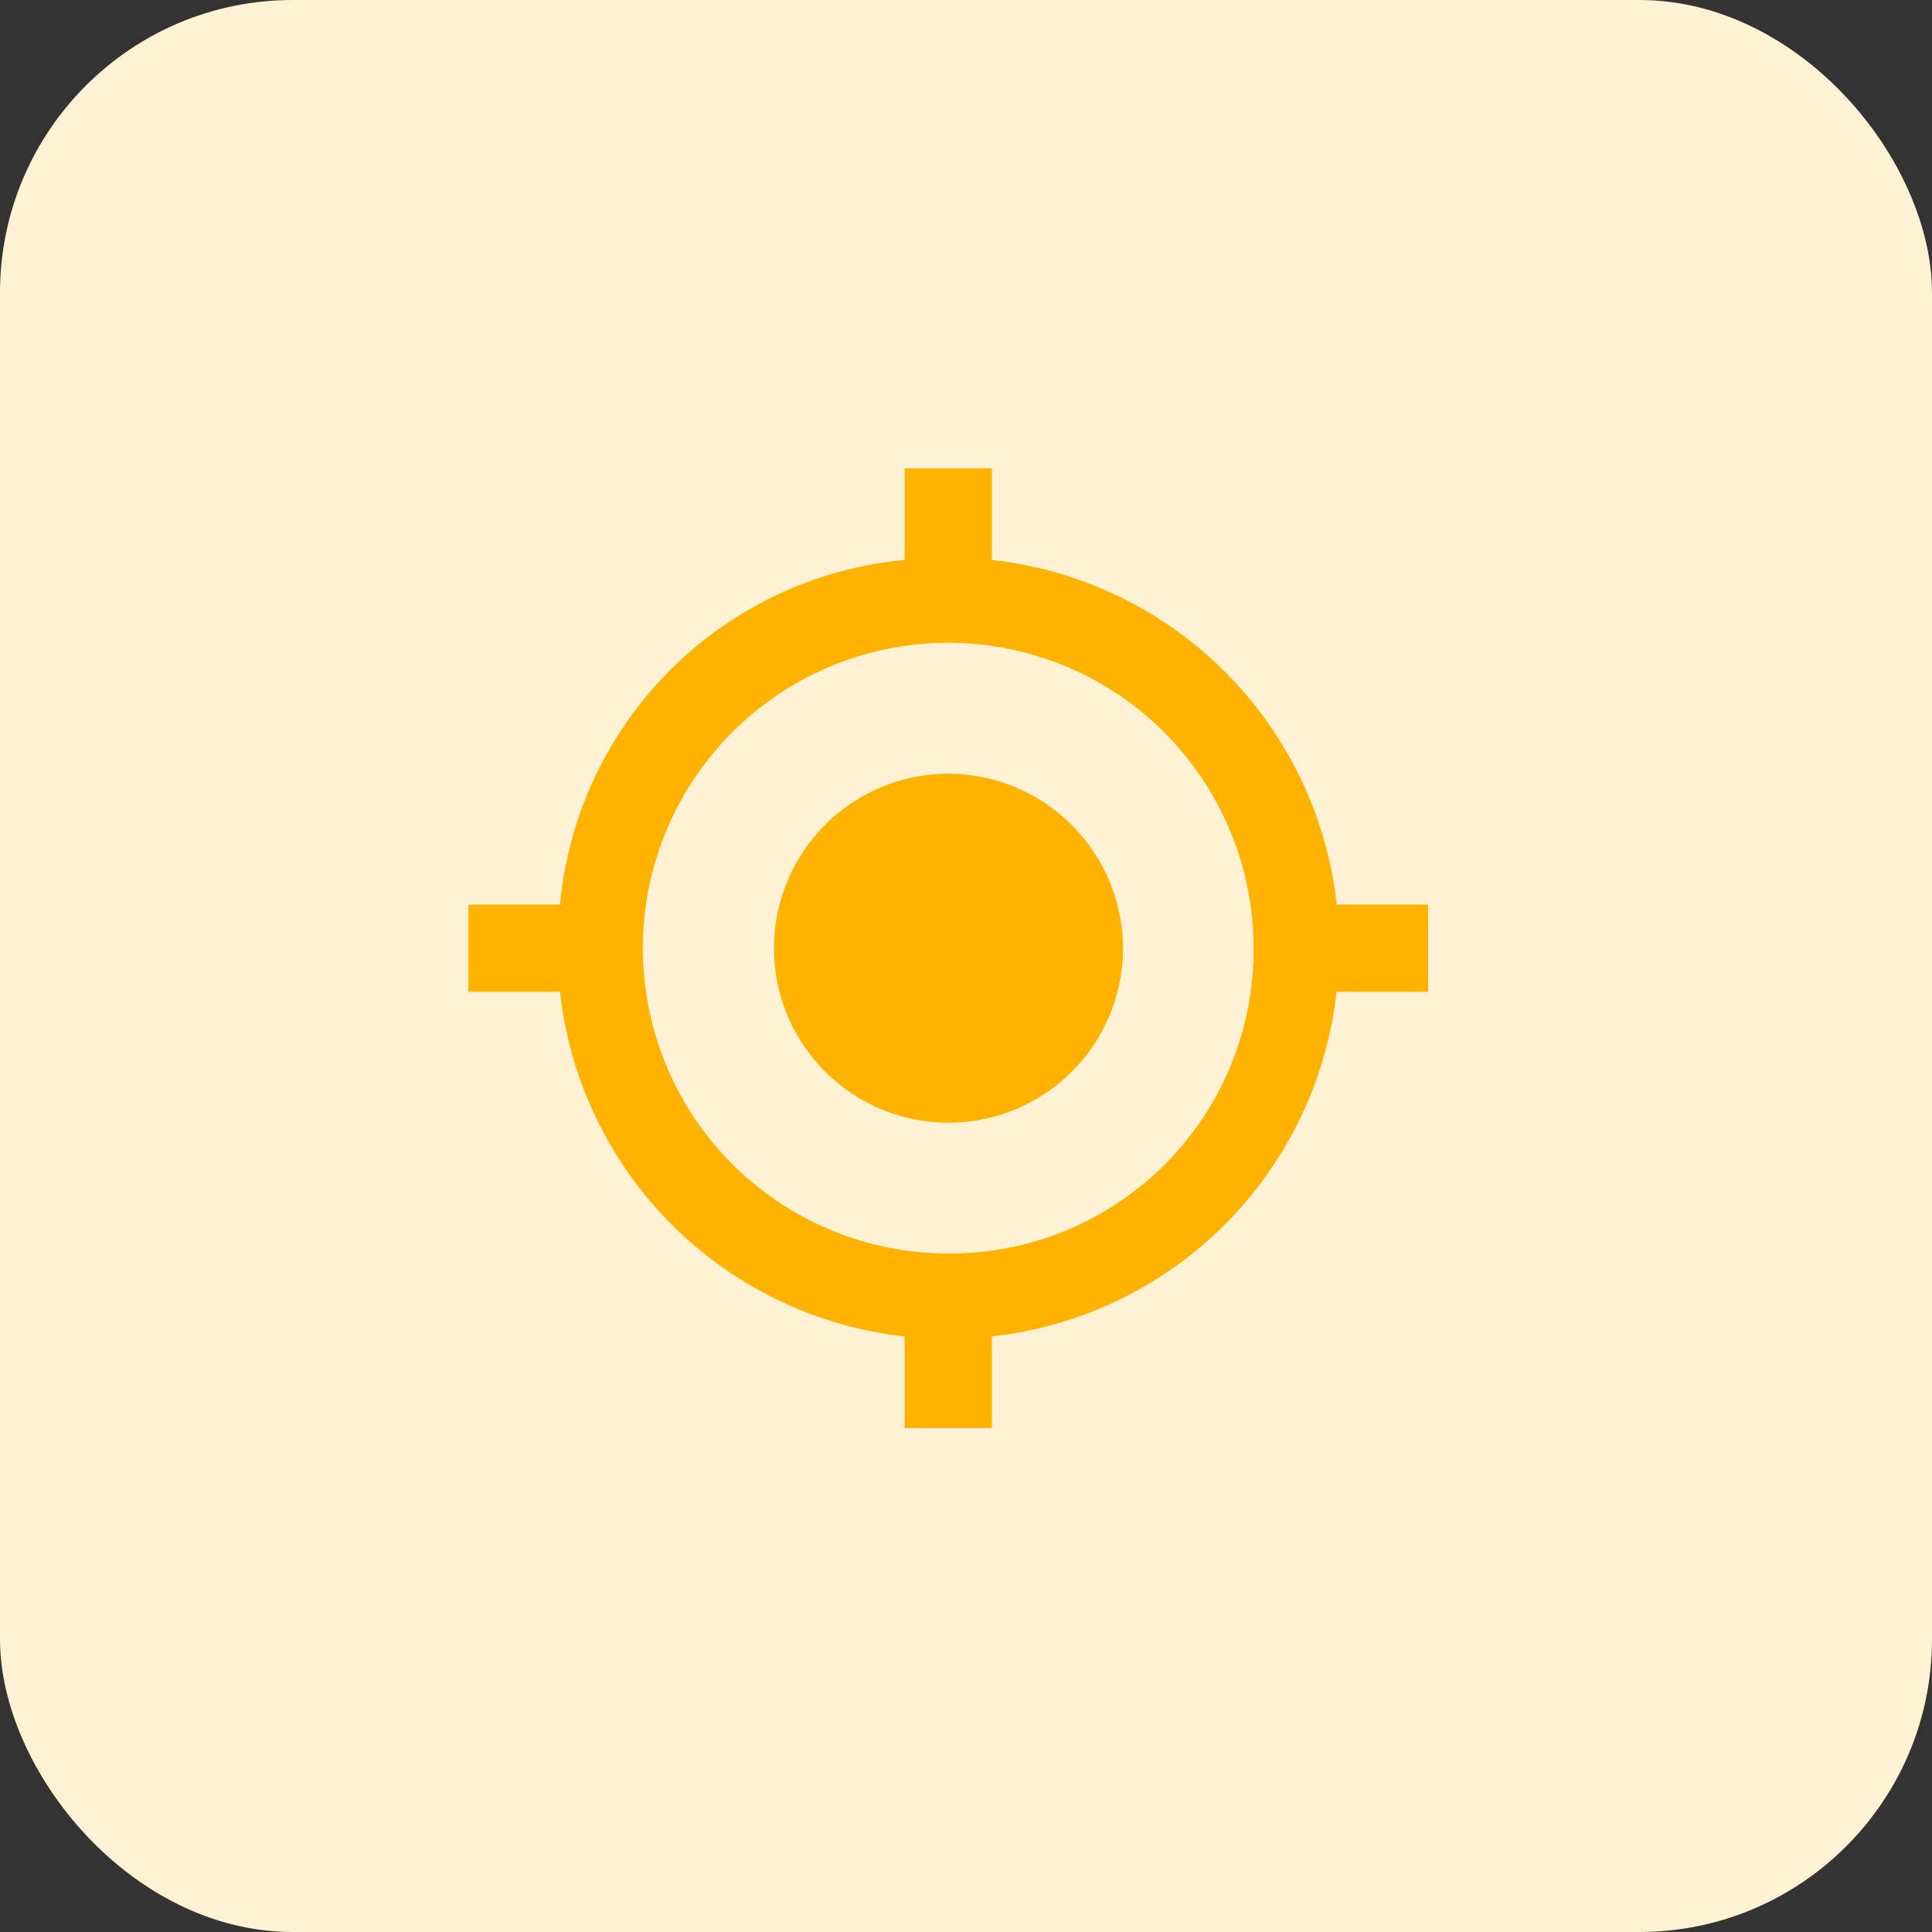 <svg xmlns="http://www.w3.org/2000/svg" width="33" height="33" viewBox="0 0 33 33">
  <rect x="0" y="0" width="33" height="33" fill="#333333" stroke="none"/>
  <g id="Group_1450" data-name="Group 1450" transform="translate(-276 -1628)">
    <rect id="Rectangle_1696" data-name="Rectangle 1696" width="33" height="33" rx="5" transform="translate(276 1628)" fill="#fff2d4"/>
    <g id="gps-fixed-indicator" transform="translate(277.305 1639.304)">
      <g id="gps-fixed">
        <path id="Path_1411" data-name="Path 1411" d="M8.2,5.216a2.98,2.98,0,1,0,2.98,2.98A2.989,2.989,0,0,0,8.2,5.216Zm6.631,2.235A6.655,6.655,0,0,0,8.941,1.565V0H7.451V1.565A6.519,6.519,0,0,0,1.565,7.451H0v1.49H1.565a6.655,6.655,0,0,0,5.886,5.886v1.565h1.49V14.827a6.655,6.655,0,0,0,5.886-5.886h1.565V7.451ZM8.2,13.411A5.216,5.216,0,1,1,13.411,8.2,5.183,5.183,0,0,1,8.2,13.411Z" transform="translate(6.696 -3.304)" fill="#ffb300"/>
      </g>
    </g>
  </g>
</svg>
